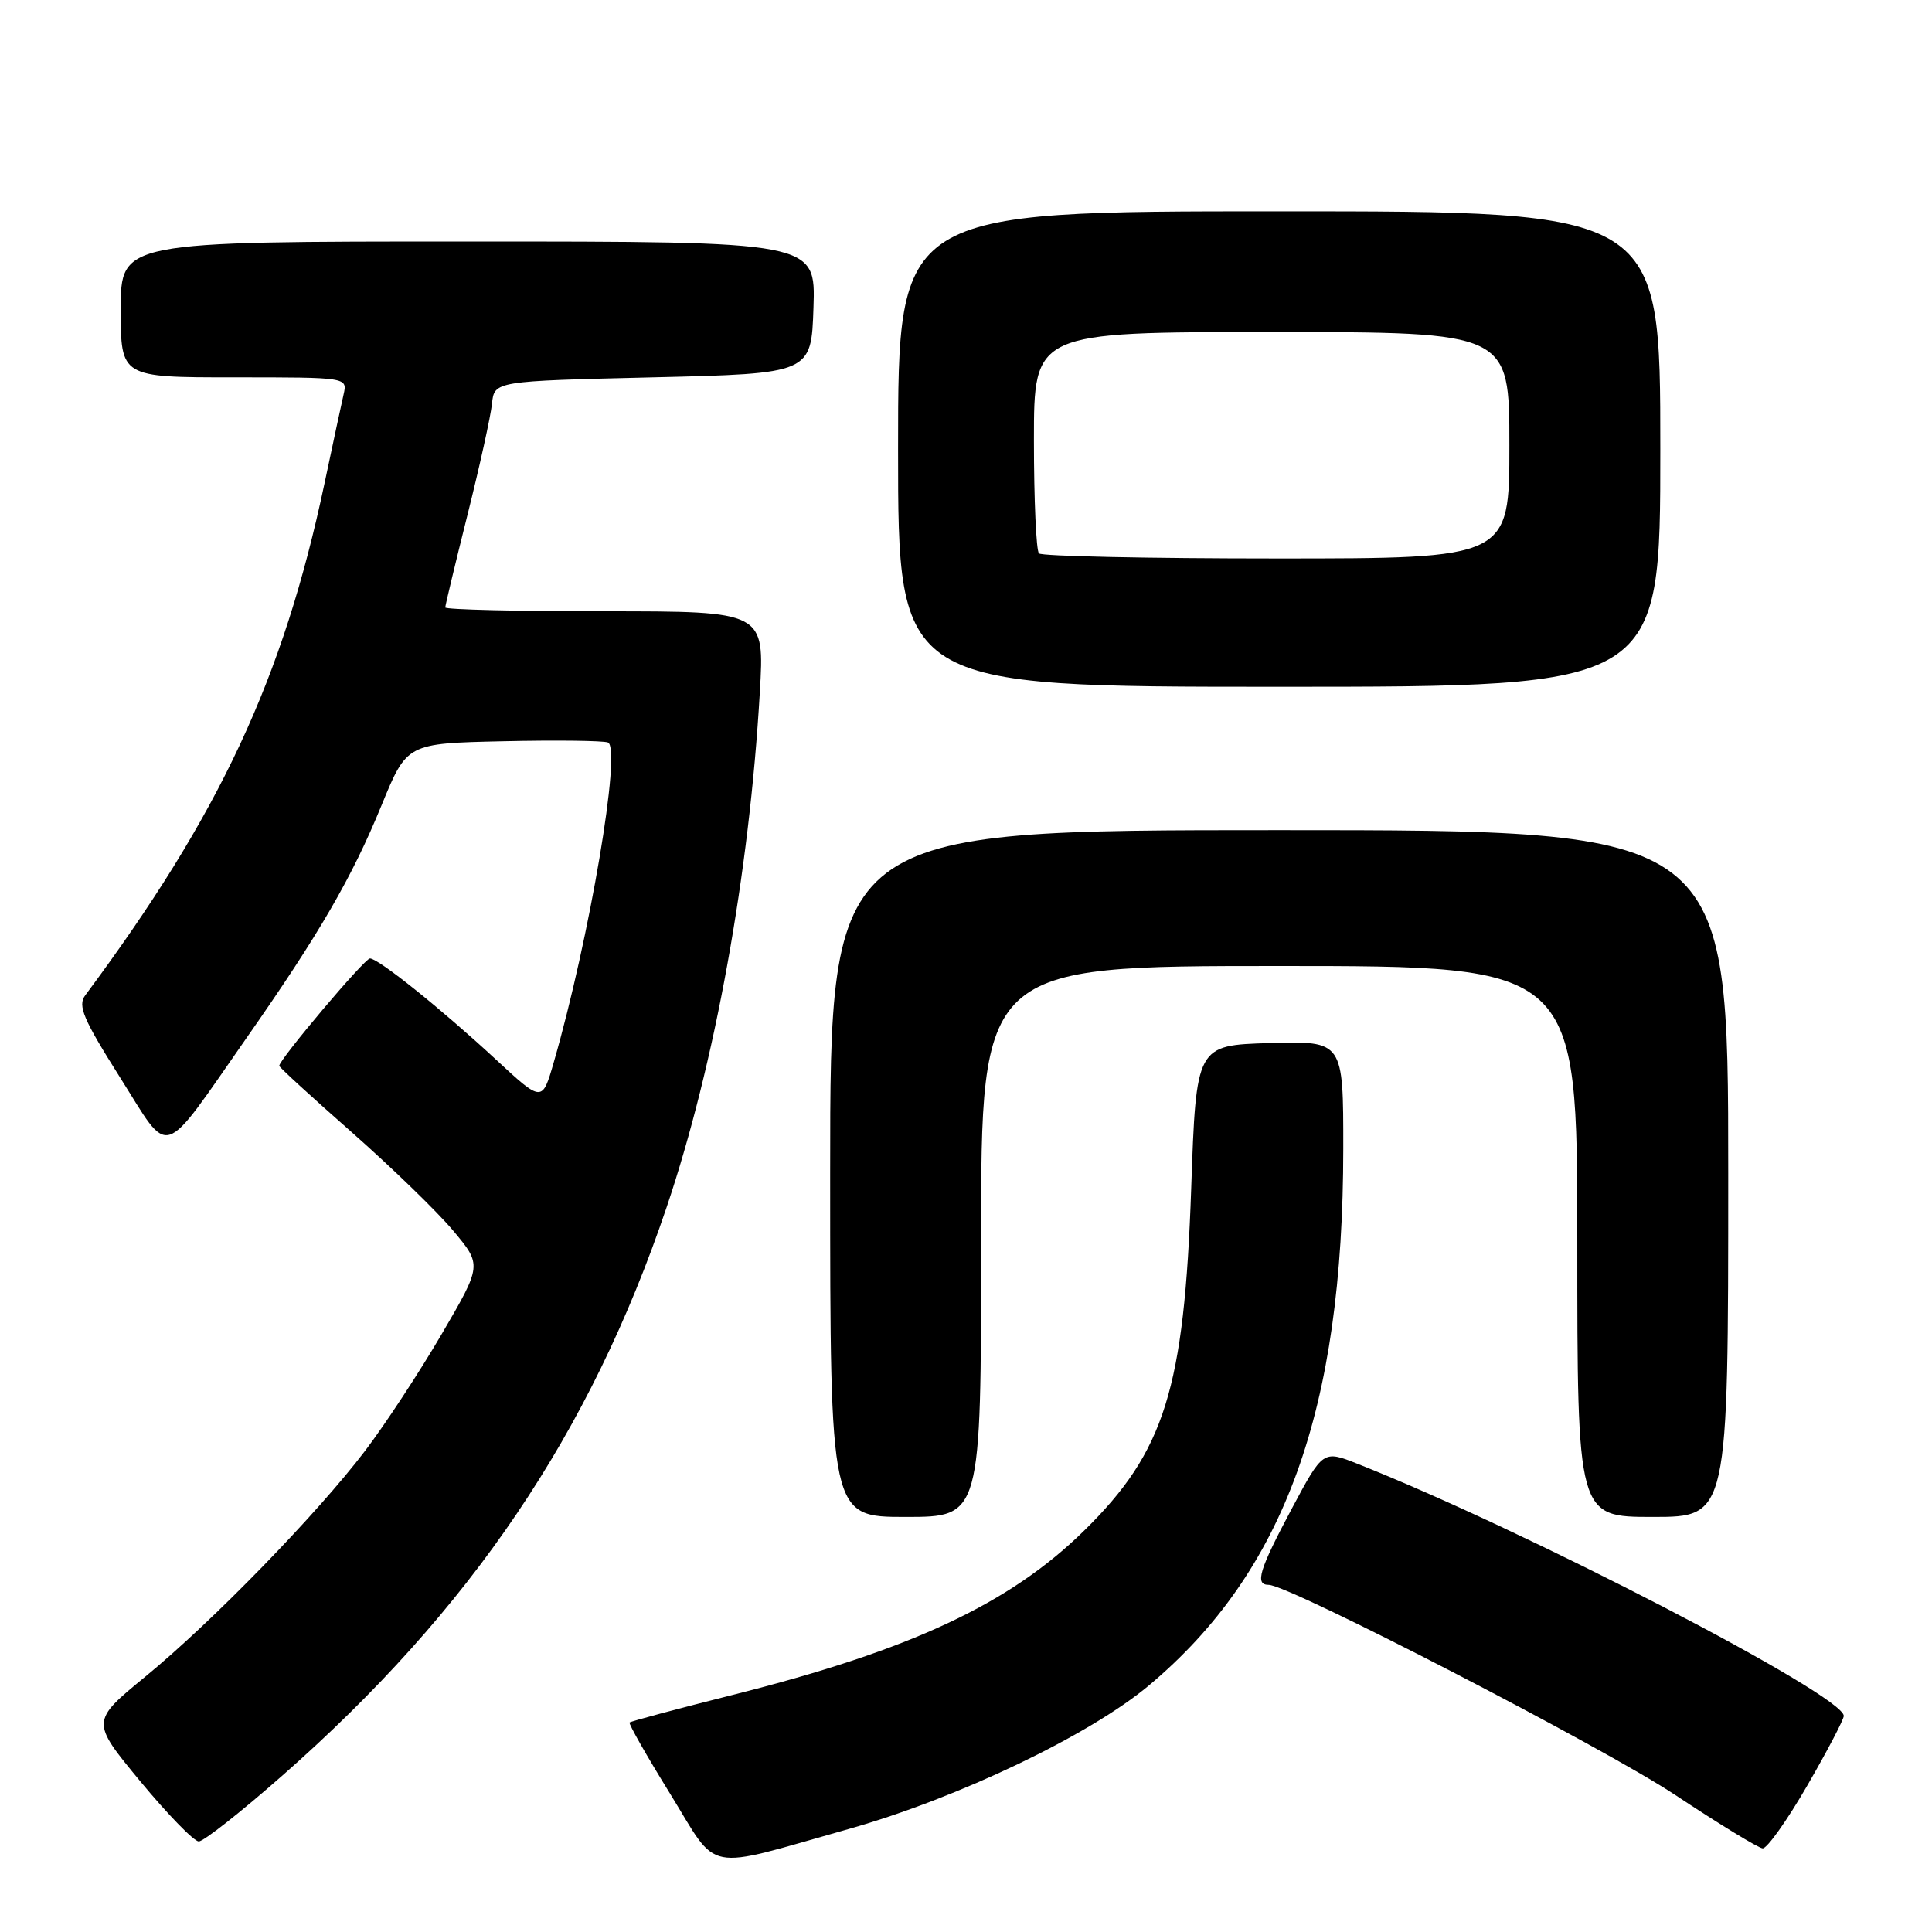 <?xml version="1.0" encoding="UTF-8" standalone="no"?>
<!DOCTYPE svg PUBLIC "-//W3C//DTD SVG 1.1//EN" "http://www.w3.org/Graphics/SVG/1.1/DTD/svg11.dtd" >
<svg xmlns="http://www.w3.org/2000/svg" xmlns:xlink="http://www.w3.org/1999/xlink" version="1.1" viewBox="0 0 256 256">
 <g >
 <path fill="currentColor"
d=" M 112.50 242.34 C 126.99 238.24 144.36 229.93 152.25 223.32 C 170.22 208.25 177.98 186.83 177.99 152.21 C 178.00 137.93 178.00 137.93 168.25 138.21 C 158.50 138.50 158.50 138.50 157.84 157.50 C 156.92 184.05 154.33 192.34 143.66 202.81 C 133.78 212.52 120.69 218.64 97.14 224.57 C 89.76 226.43 83.58 228.08 83.42 228.24 C 83.27 228.40 85.68 232.65 88.80 237.69 C 95.35 248.32 92.98 247.85 112.50 242.34 Z  M 239.47 236.60 C 242.15 231.97 244.32 227.82 244.31 227.36 C 244.23 224.59 202.06 202.73 179.90 193.97 C 175.31 192.15 175.31 192.15 171.15 199.94 C 166.83 208.05 166.24 210.00 168.11 210.00 C 170.81 210.00 212.52 231.56 222.00 237.86 C 227.78 241.69 232.98 244.87 233.56 244.92 C 234.14 244.96 236.80 241.22 239.47 236.60 Z  M 37.44 235.25 C 62.40 213.30 78.23 189.88 88.32 160.00 C 94.73 141.00 99.29 115.81 100.68 91.75 C 101.31 81.00 101.31 81.00 80.15 81.00 C 68.52 81.00 59.00 80.77 59.00 80.49 C 59.00 80.22 60.32 74.70 61.94 68.24 C 63.56 61.78 65.02 55.15 65.19 53.50 C 65.50 50.50 65.50 50.50 86.50 50.00 C 107.50 49.50 107.50 49.50 107.79 40.75 C 108.08 32.00 108.08 32.00 62.04 32.00 C 16.00 32.00 16.00 32.00 16.00 41.00 C 16.00 50.00 16.00 50.00 31.02 50.00 C 46.04 50.00 46.04 50.00 45.53 52.25 C 45.25 53.49 44.11 58.77 43.01 64.00 C 37.52 89.97 29.11 107.95 11.29 131.89 C 10.27 133.26 11.03 135.04 15.89 142.74 C 22.69 153.51 21.17 153.98 32.69 137.50 C 42.32 123.73 46.64 116.28 50.56 106.70 C 53.92 98.50 53.92 98.50 66.66 98.22 C 73.66 98.06 79.91 98.14 80.55 98.38 C 82.40 99.09 78.11 124.40 73.37 140.78 C 71.84 146.07 71.84 146.07 65.70 140.38 C 58.43 133.65 50.14 127.00 49.02 127.00 C 48.31 127.00 37.00 140.39 37.00 141.23 C 37.00 141.41 41.32 145.38 46.61 150.03 C 51.89 154.69 57.94 160.55 60.04 163.06 C 63.87 167.63 63.87 167.63 58.53 176.77 C 55.59 181.80 51.03 188.75 48.40 192.21 C 42.00 200.63 28.17 214.85 19.26 222.16 C 12.03 228.10 12.03 228.10 18.60 236.05 C 22.22 240.42 25.70 244.00 26.34 244.00 C 26.98 244.00 31.98 240.06 37.44 235.25 Z  M 130.00 164.50 C 130.00 128.00 130.00 128.00 169.50 128.00 C 209.00 128.00 209.00 128.00 209.00 164.50 C 209.00 201.00 209.00 201.00 219.00 201.00 C 229.00 201.00 229.00 201.00 229.00 155.50 C 229.00 110.00 229.00 110.00 169.50 110.00 C 110.00 110.00 110.00 110.00 110.00 155.50 C 110.00 201.00 110.00 201.00 120.00 201.00 C 130.00 201.00 130.00 201.00 130.00 164.50 Z  M 220.00 59.50 C 220.00 28.00 220.00 28.00 169.50 28.00 C 119.00 28.00 119.00 28.00 119.00 59.50 C 119.00 91.00 119.00 91.00 169.50 91.00 C 220.00 91.00 220.00 91.00 220.00 59.50 Z  M 137.67 73.33 C 137.30 72.97 137.00 66.22 137.00 58.33 C 137.00 44.00 137.00 44.00 168.50 44.00 C 200.00 44.00 200.00 44.00 200.00 59.00 C 200.00 74.00 200.00 74.00 169.17 74.00 C 152.21 74.00 138.03 73.70 137.67 73.33 Z "/>
</g>
</svg>
